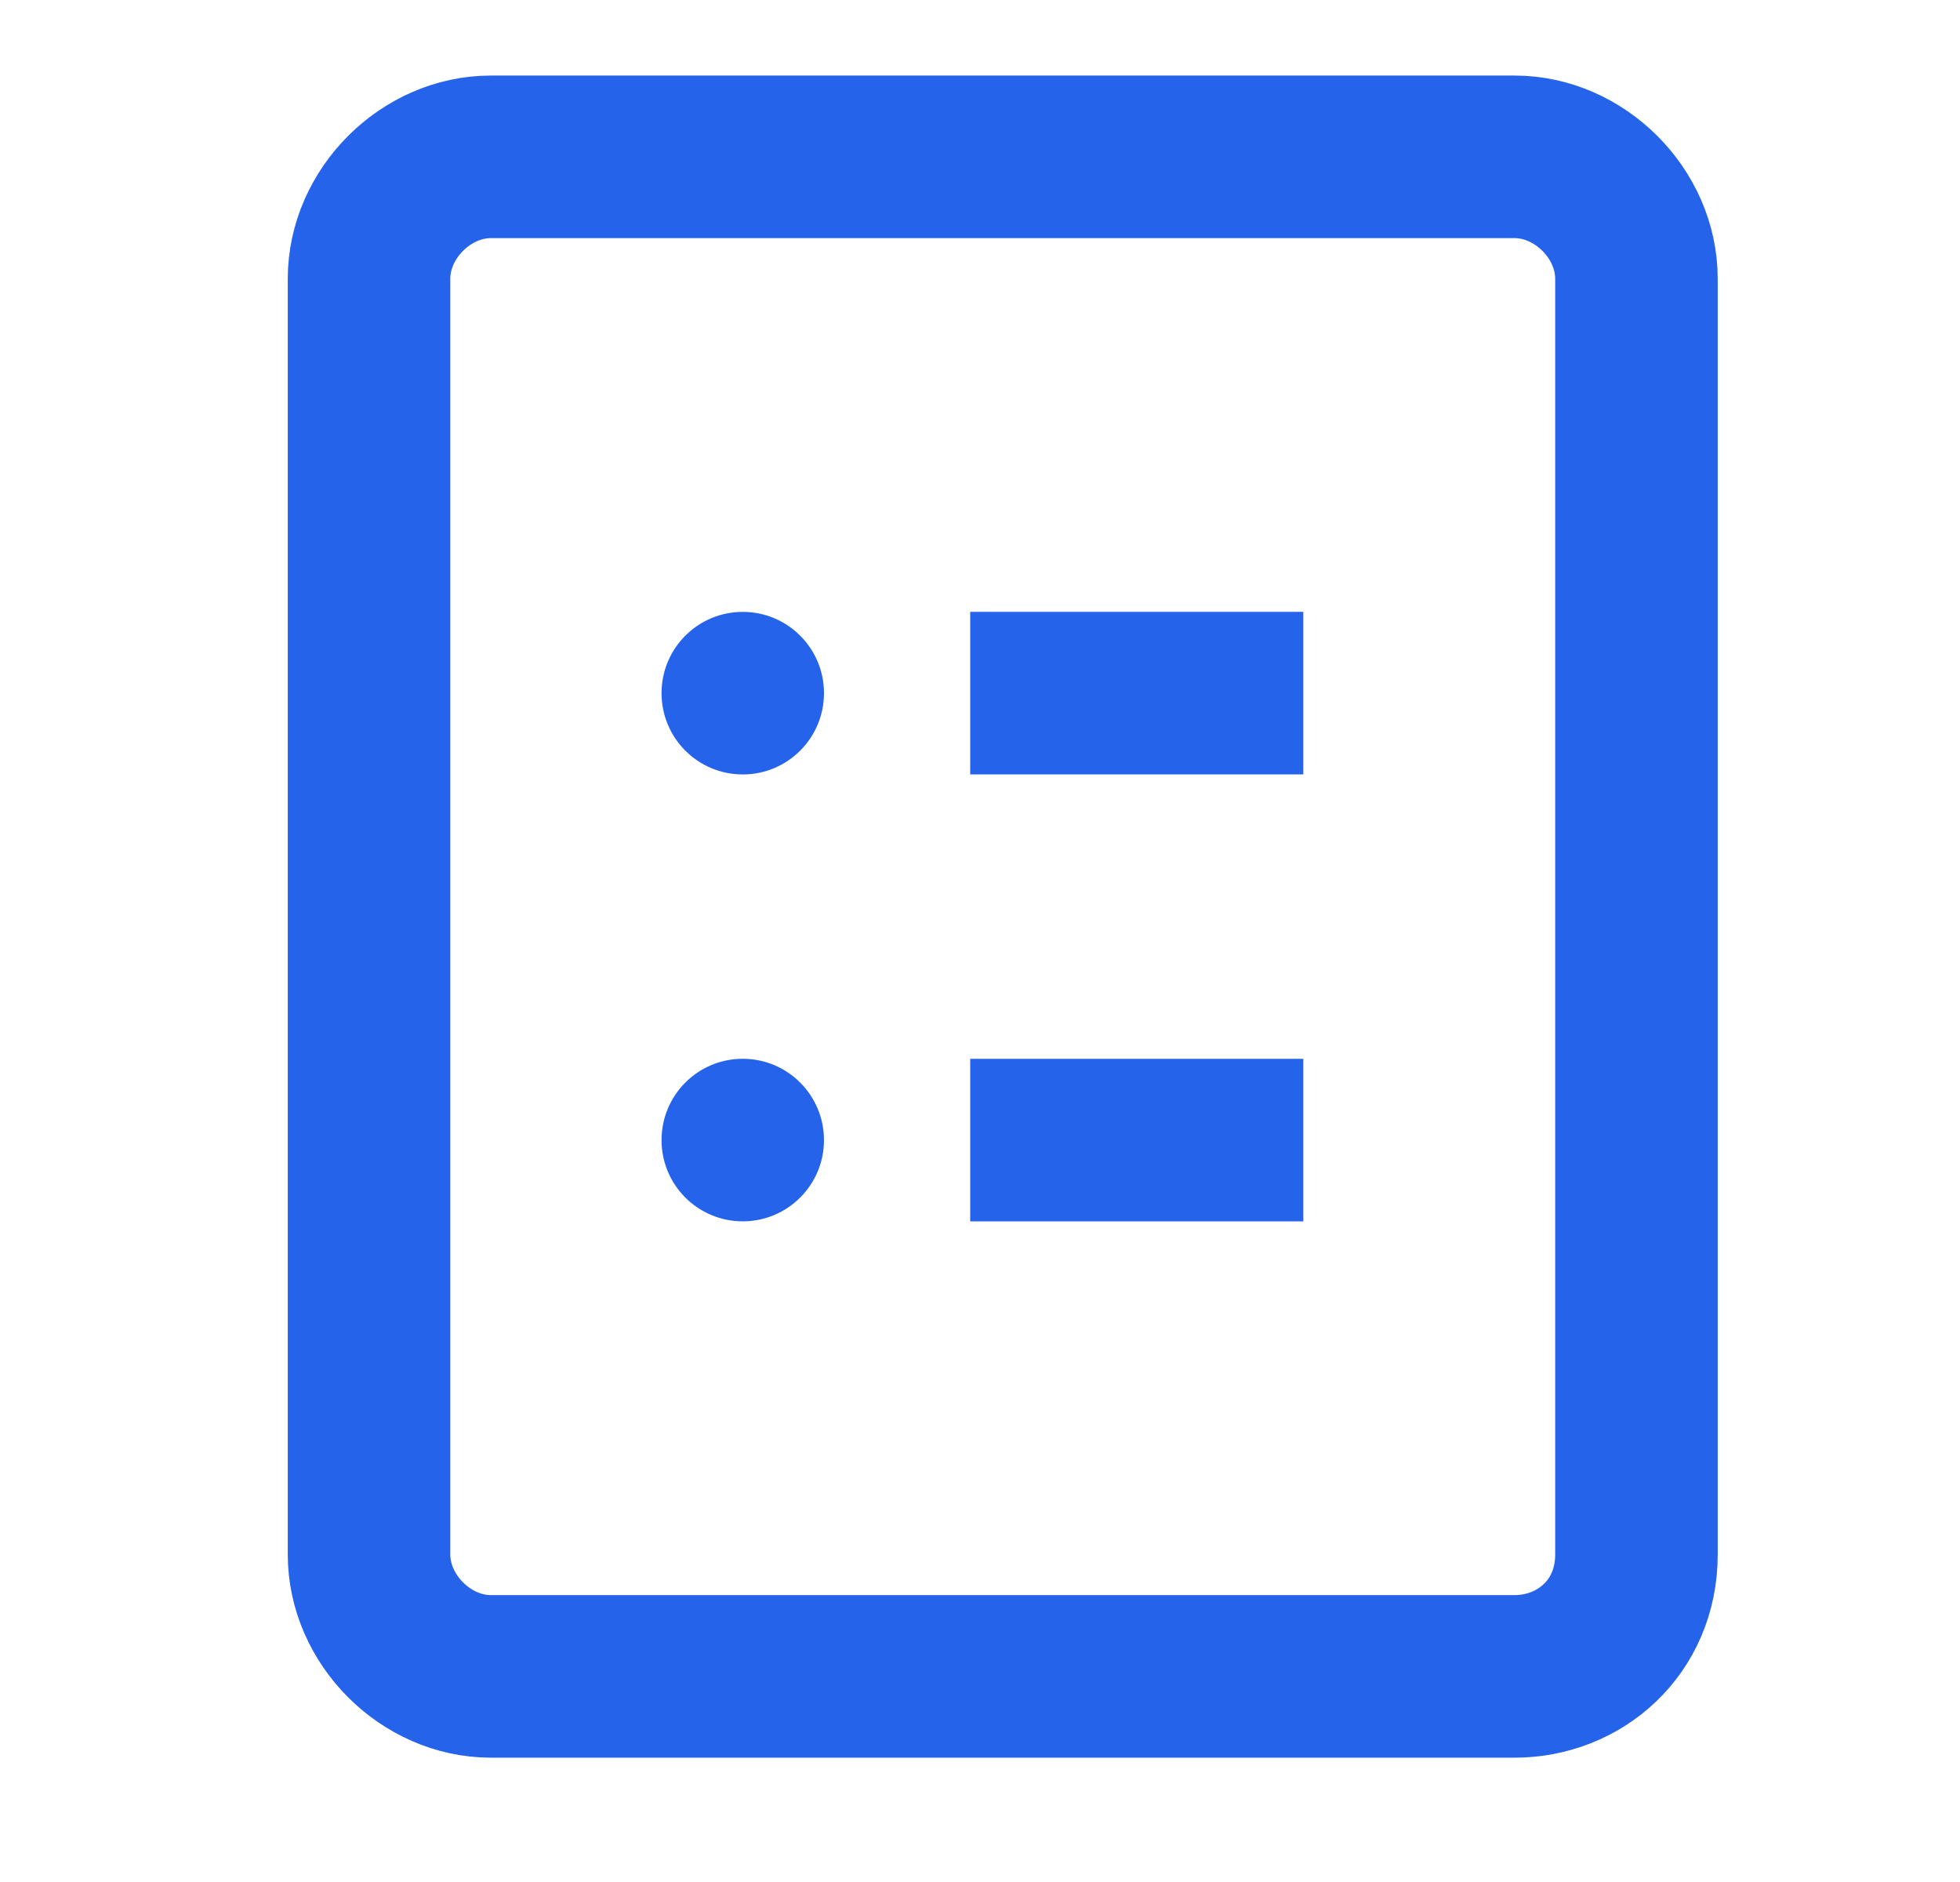 <svg width="25" height="24" viewBox="0 0 25 24" fill="none" xmlns="http://www.w3.org/2000/svg">
<path d="M19.318 21.378H6.261C5.432 21.378 4.707 20.653 4.707 19.824V3.554C4.707 2.725 5.432 2 6.261 2H19.318C20.147 2 20.873 2.725 20.873 3.554V19.824C20.873 20.756 20.147 21.378 19.318 21.378Z" stroke="#2563EB" stroke-width="2.073" stroke-miterlimit="10"/>
<path d="M9.474 9.876C10.046 9.876 10.51 9.412 10.51 8.839C10.51 8.267 10.046 7.803 9.474 7.803C8.901 7.803 8.438 8.267 8.438 8.839C8.438 9.412 8.901 9.876 9.474 9.876Z" fill="#2563EB"/>
<path d="M12.375 8.839H16.624" stroke="#2563EB" stroke-width="2.073" stroke-miterlimit="10"/>
<path d="M9.474 15.575C10.046 15.575 10.51 15.111 10.51 14.539C10.51 13.966 10.046 13.502 9.474 13.502C8.901 13.502 8.438 13.966 8.438 14.539C8.438 15.111 8.901 15.575 9.474 15.575Z" fill="#2563EB"/>
<path d="M12.375 14.539H16.624" stroke="#2563EB" stroke-width="2.073" stroke-miterlimit="10"/>
</svg>

